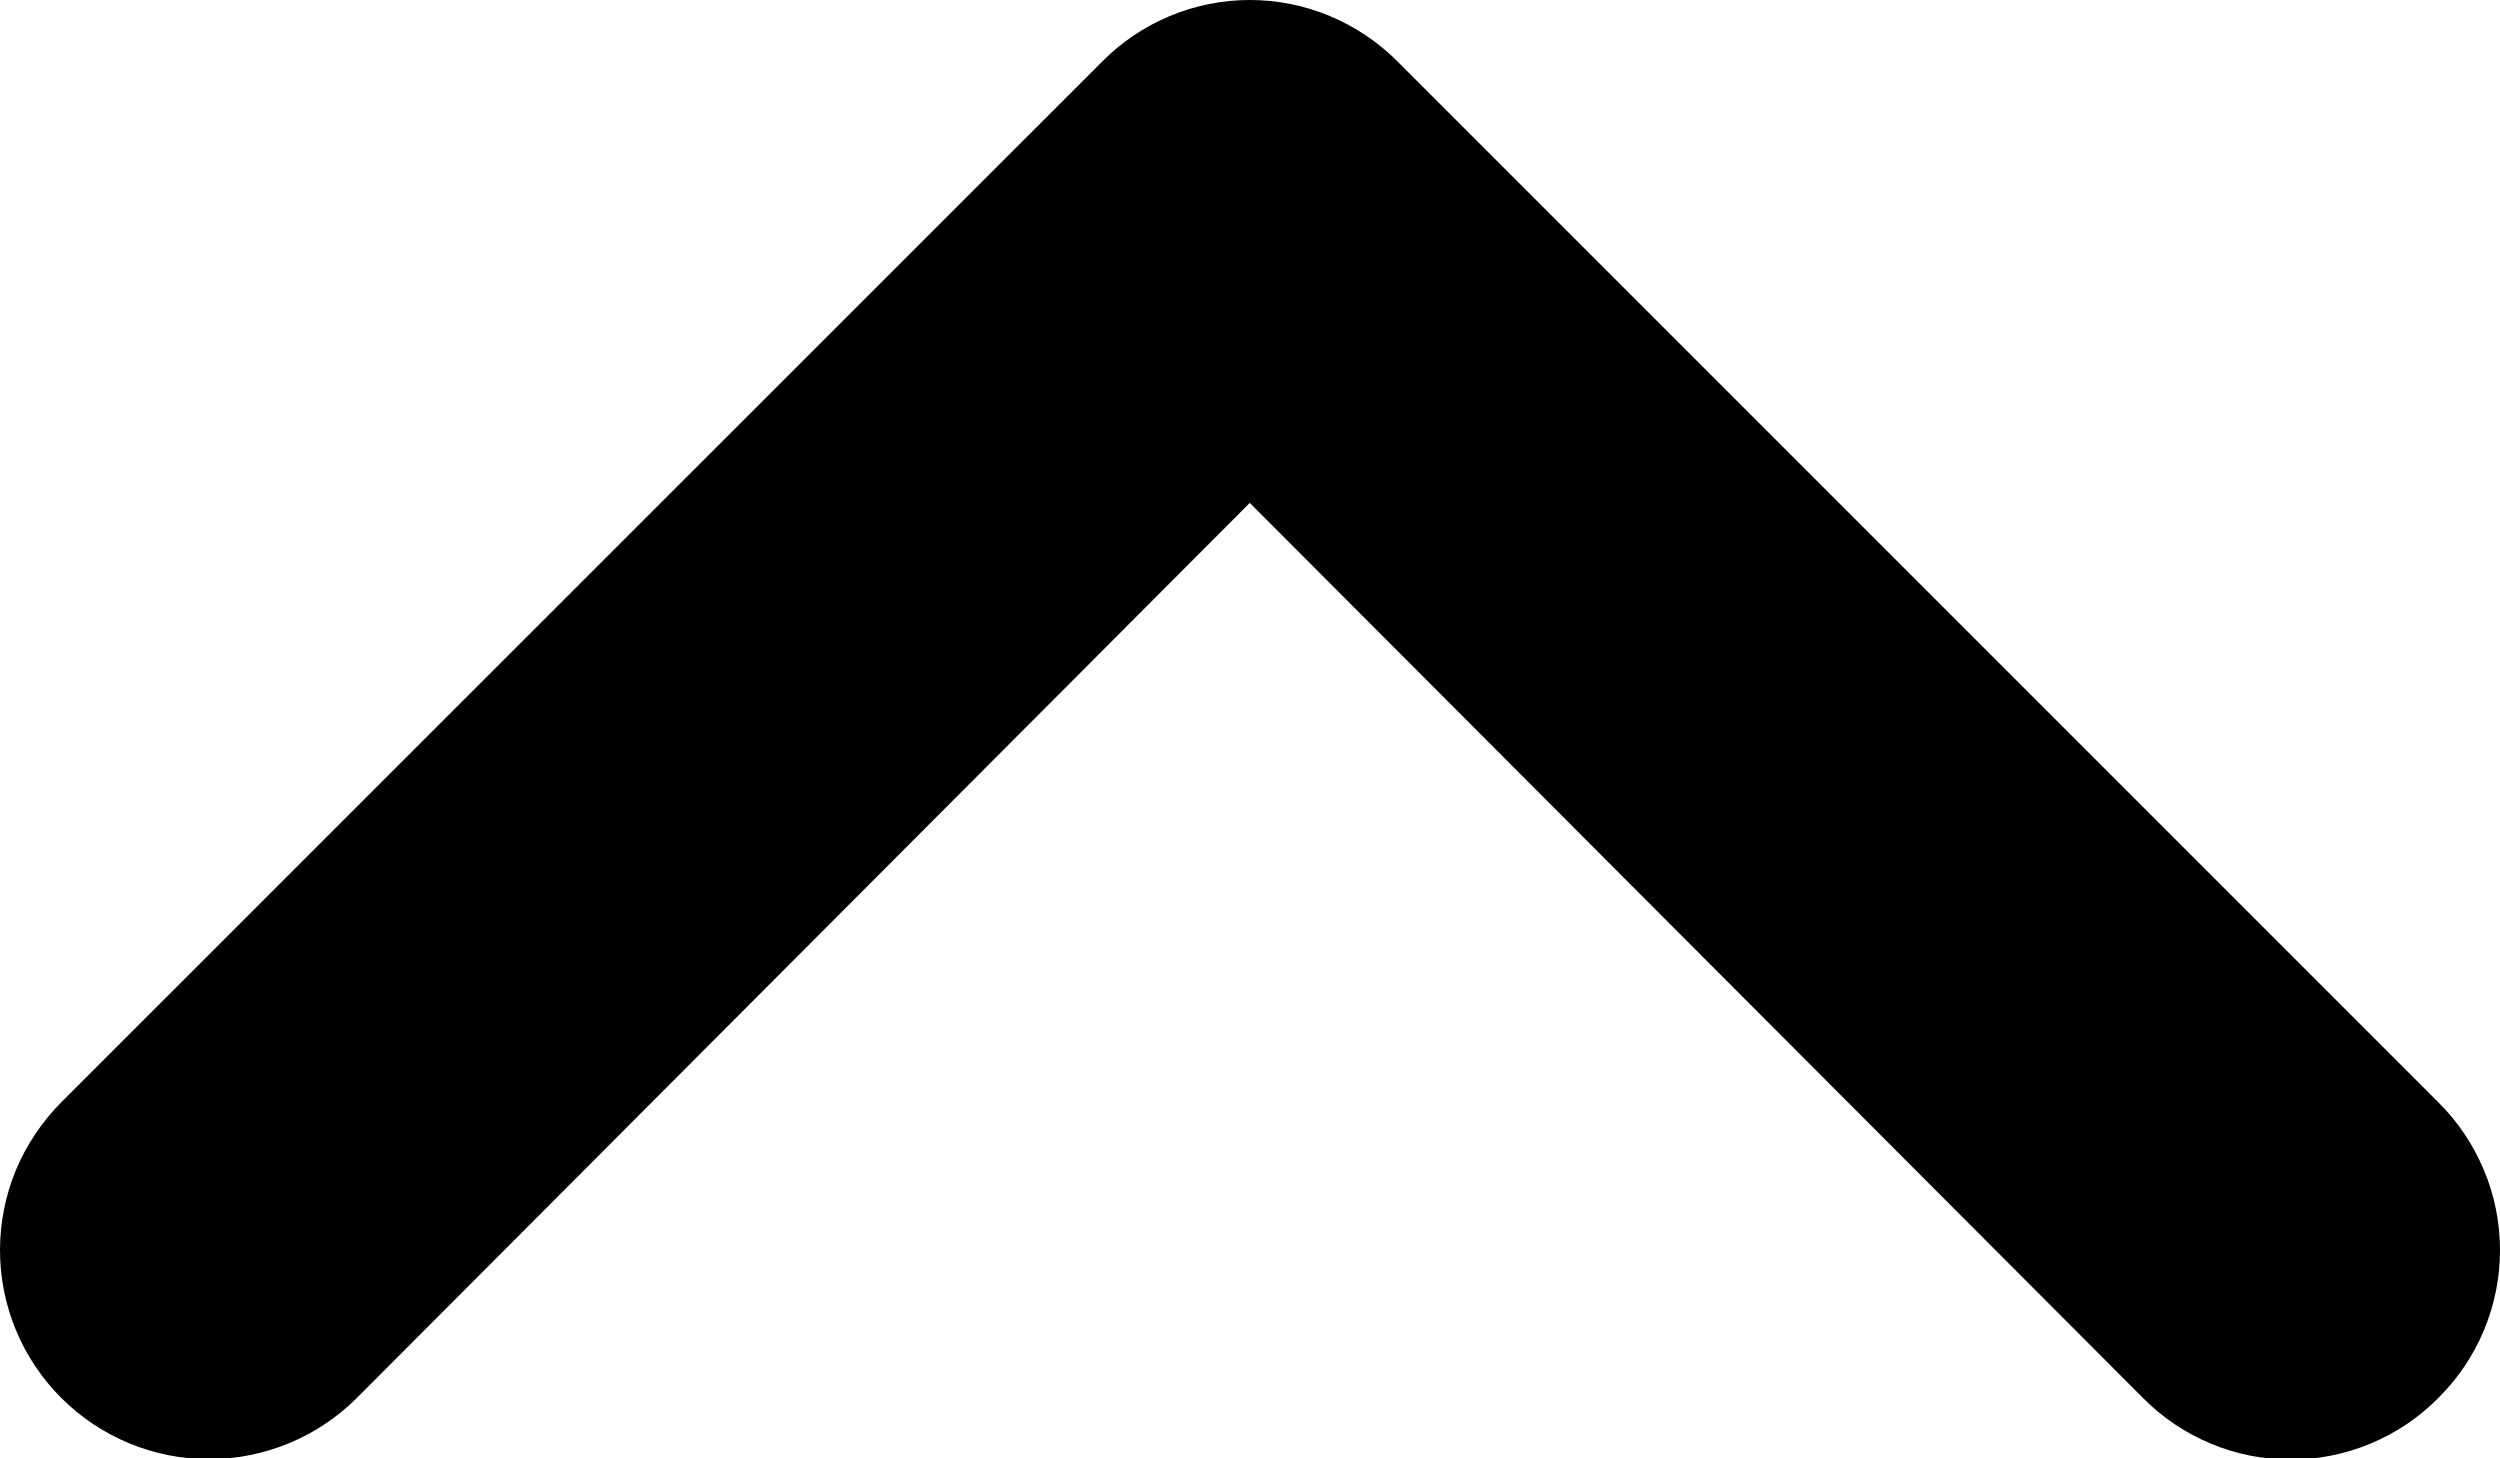 <svg width="12" height="7" viewBox="0 0 12 7" fill="none" xmlns="http://www.w3.org/2000/svg">
<path d="M1.713 6.71L5.999 2.414L10.286 6.71C10.379 6.804 10.489 6.878 10.611 6.929C10.732 6.98 10.863 7.006 10.995 7.006C11.127 7.006 11.258 6.98 11.379 6.929C11.501 6.878 11.612 6.804 11.704 6.71C11.798 6.617 11.872 6.507 11.923 6.385C11.974 6.263 12 6.133 12 6.001C12 5.869 11.974 5.738 11.923 5.617C11.872 5.495 11.798 5.384 11.704 5.291L6.709 0.296C6.616 0.202 6.505 0.128 6.383 0.077C6.262 0.026 6.131 0 5.999 0C5.867 0 5.737 0.026 5.615 0.077C5.493 0.128 5.383 0.202 5.29 0.296L0.294 5.291C0.201 5.385 0.127 5.495 0.076 5.617C0.026 5.739 0 5.869 0 6.001C0 6.267 0.106 6.522 0.294 6.71C0.482 6.898 0.737 7.004 1.003 7.004C1.269 7.004 1.525 6.898 1.713 6.71Z" fill="black"/>
</svg>
